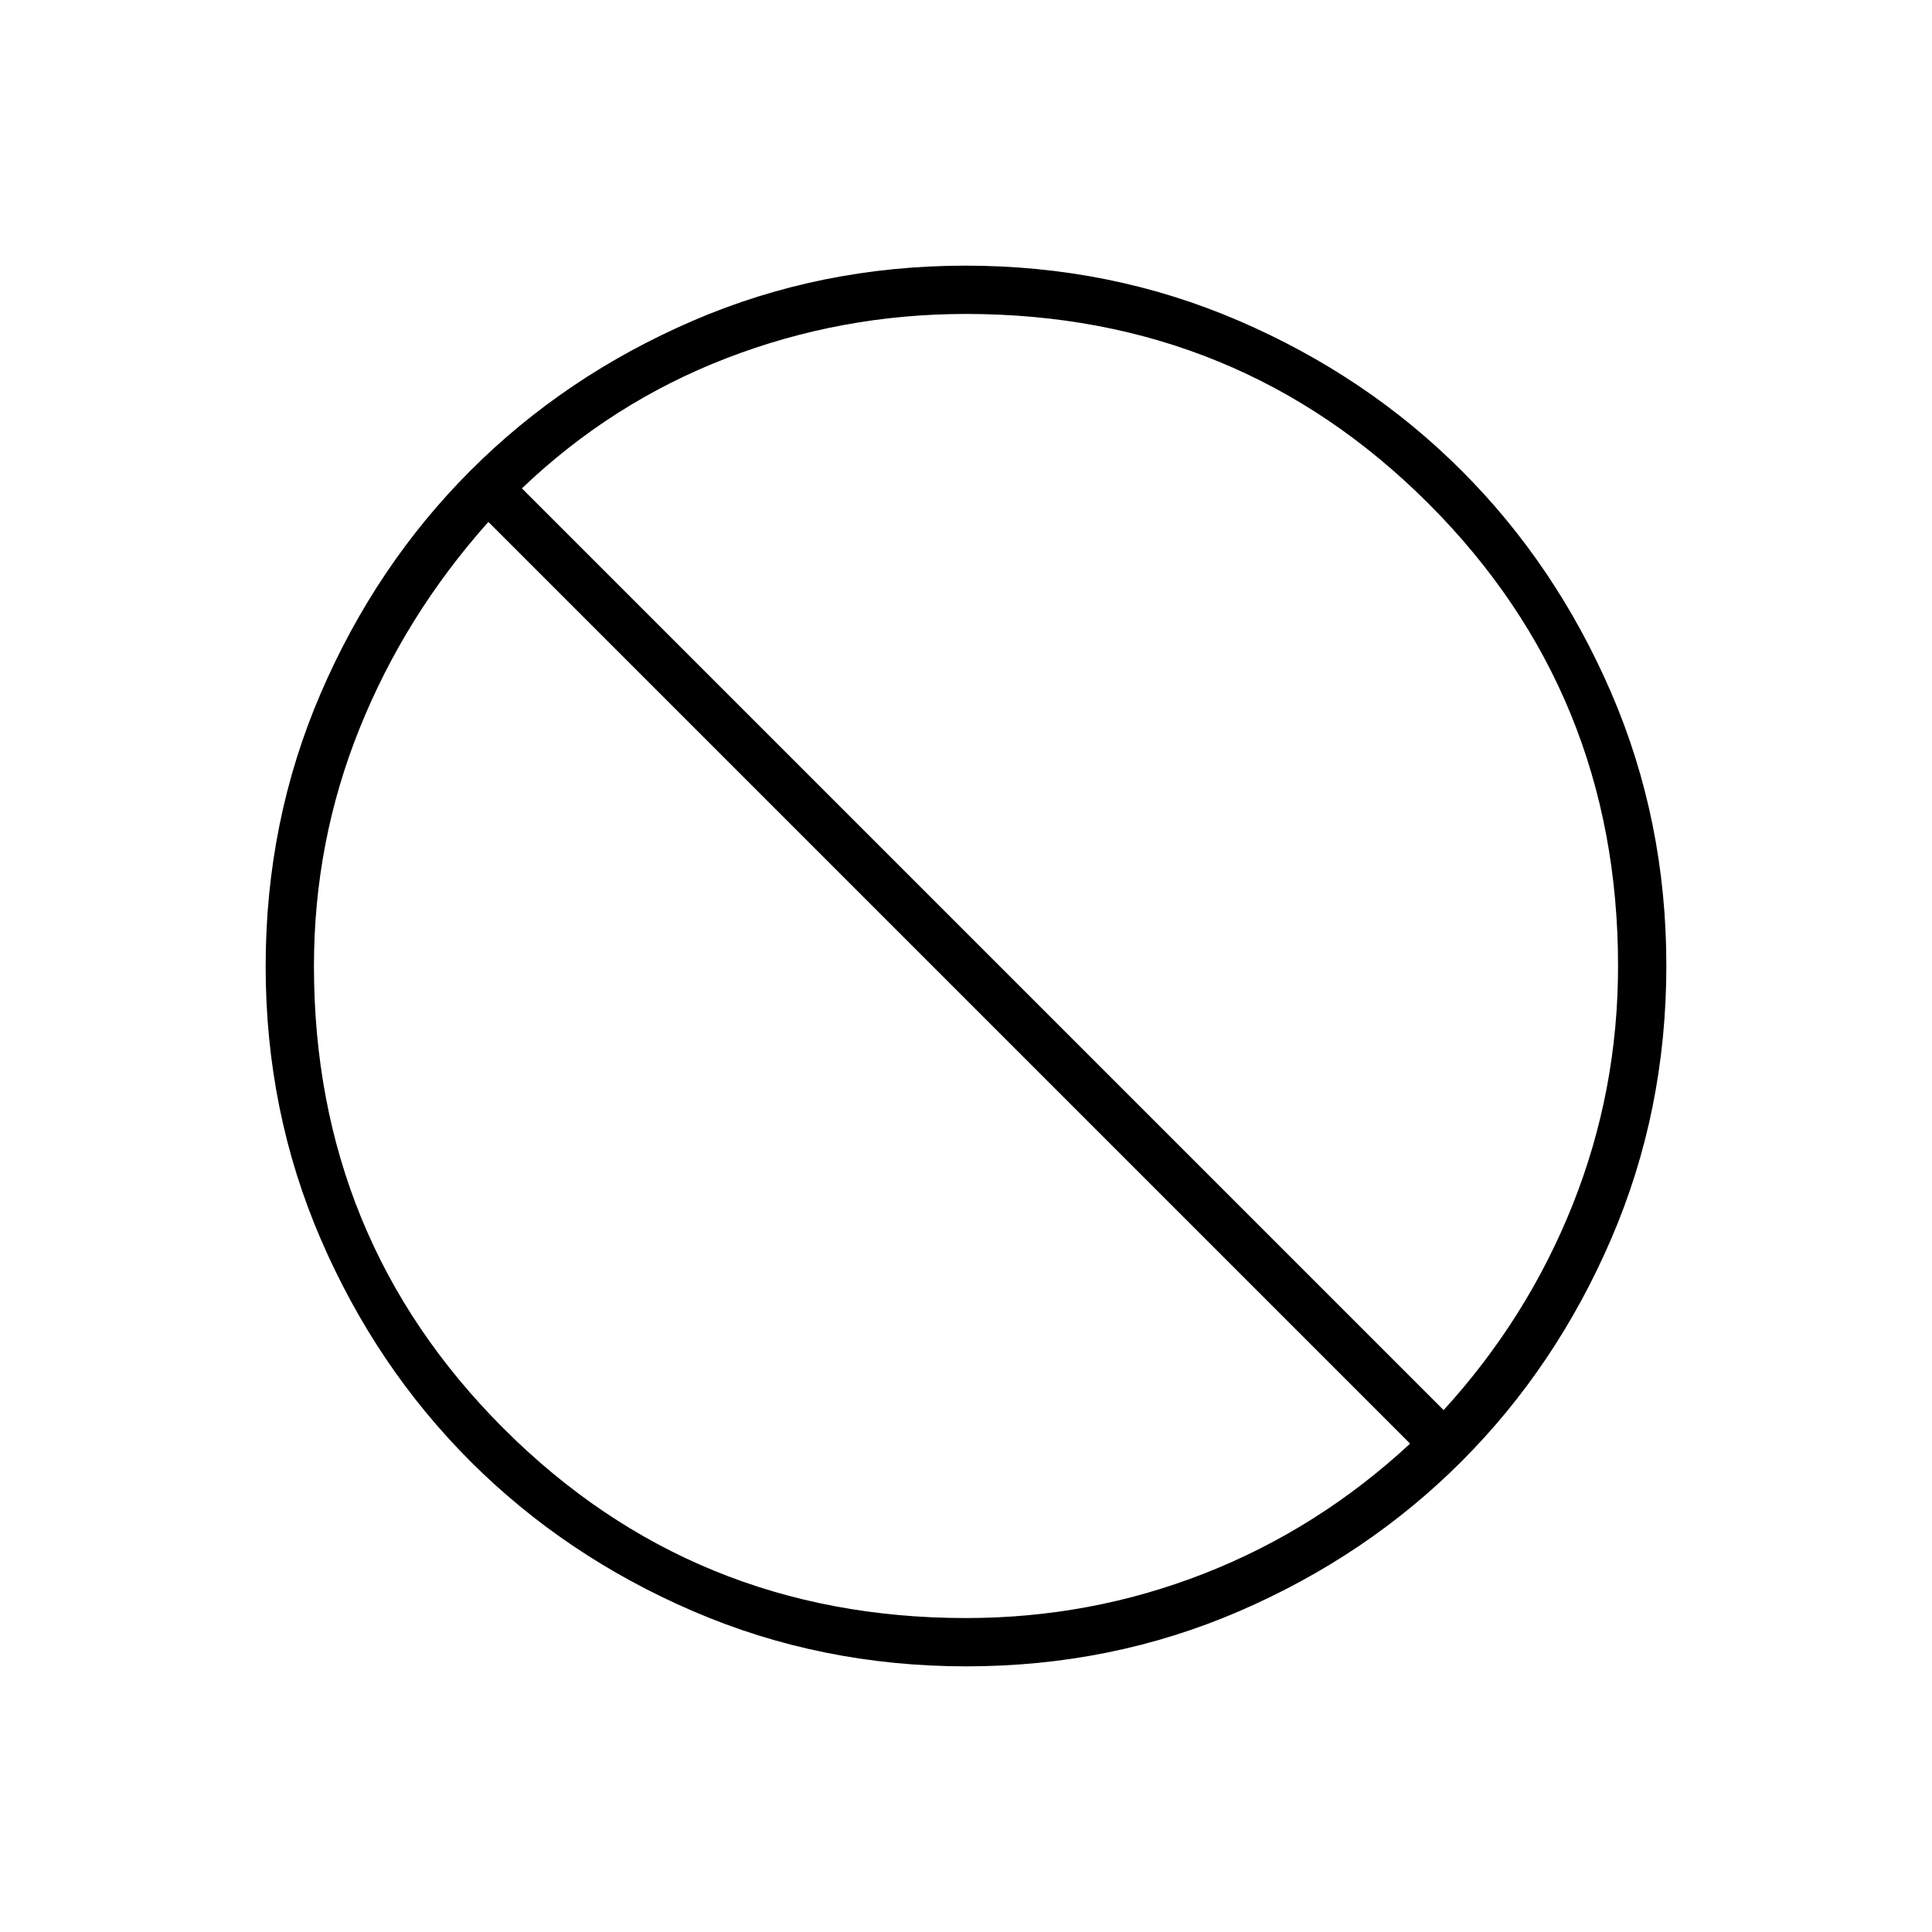 <svg xmlns="http://www.w3.org/2000/svg" height="40" viewBox="0 -960 960 960" width="40"><path d="M480.17-132q-72.17 0-135.73-27.39-63.56-27.39-110.57-74.35-47.02-46.96-74.44-110.43Q132-407.65 132-479.83q0-72.17 27.39-135.73 27.39-63.56 74.35-110.57 46.96-47.02 110.43-74.44Q407.65-828 479.83-828q72.17 0 135.73 27.39 63.56 27.39 110.57 74.35 47.02 46.96 74.44 110.43Q828-552.35 828-480.17q0 72.17-27.39 135.73-27.39 63.56-74.35 110.57-46.96 47.02-110.43 74.44Q552.35-132 480.17-132Zm-.17-24q61.97 0 118.48-22.17 56.52-22.16 102.19-64.5l-458-458q-41.34 46.34-64 102.64Q156-541.74 156-480q0 135.58 94.21 229.79Q344.42-156 480-156Zm237.33-103.33Q759-305 781.5-361.52 804-418.03 804-480q0-135.58-94.21-229.79Q615.58-804 480-804q-62.09 0-119.04 22-56.96 22-101.63 64.67l458 458Z"/></svg>